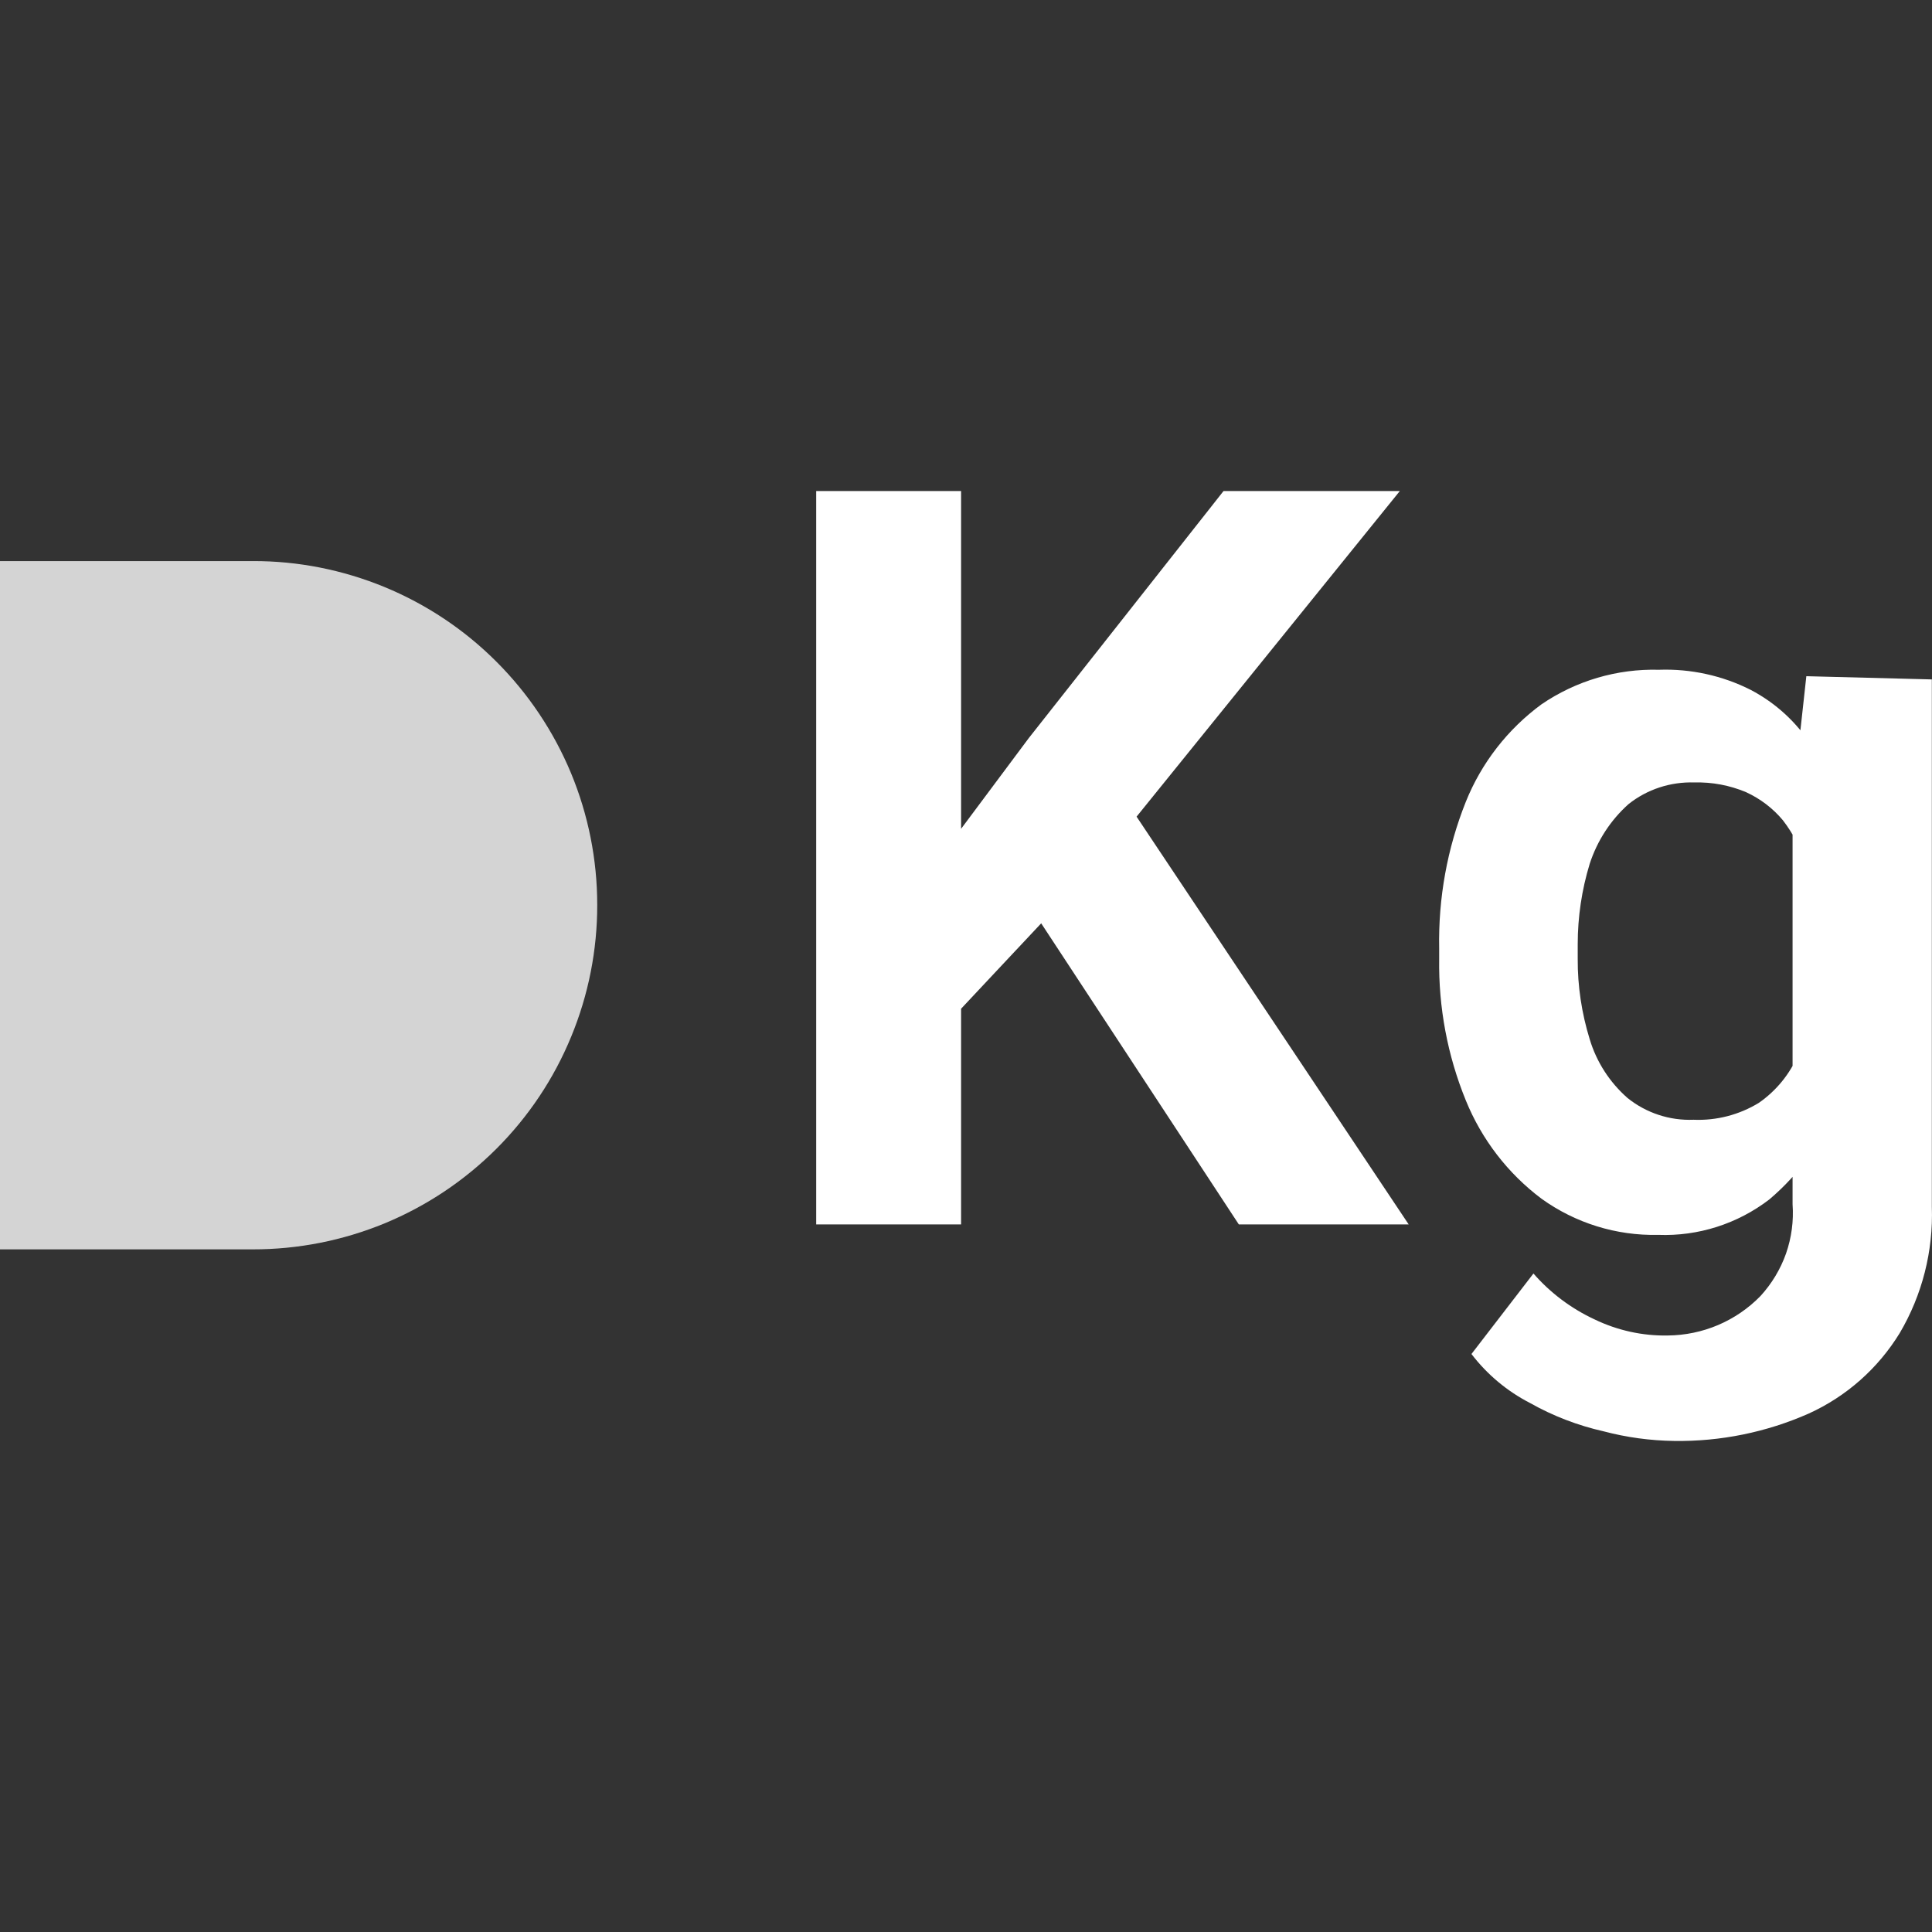 <svg width="24" height="24" viewBox="0 0 24 24" fill="none" xmlns="http://www.w3.org/2000/svg">
<rect x="0" y="0" width="24" height="24" fill="#333333" stroke="none"/>
<g clip-path="url(#clip0_764_5579)">
<path d="M-3.501 15.52H3.139C3.701 15.521 4.258 15.411 4.778 15.197C5.298 14.982 5.77 14.667 6.168 14.269C6.566 13.871 6.881 13.399 7.095 12.879C7.31 12.359 7.42 11.802 7.419 11.24C7.419 10.678 7.308 10.122 7.093 9.603C6.877 9.085 6.562 8.614 6.164 8.217C5.767 7.82 5.295 7.506 4.776 7.292C4.256 7.078 3.7 6.968 3.139 6.97H-3.501" fill="#D4D4D4"/>
<path d="M11.939 15.21H10.139V6.1H11.939V15.21ZM13.759 10.59L11.649 12.84L11.339 11.1L12.779 9.17L15.199 6.1H17.389L13.759 10.59ZM12.619 10.99L13.909 9.83L17.499 15.21H15.389L12.619 10.99Z" fill="white"/>
<path d="M17.878 11.78C17.866 11.157 17.978 10.538 18.209 9.96C18.403 9.477 18.729 9.058 19.148 8.75C19.578 8.456 20.089 8.306 20.608 8.32C21.003 8.306 21.396 8.392 21.748 8.57C22.059 8.733 22.321 8.974 22.509 9.27C22.722 9.606 22.881 9.974 22.979 10.36C23.097 10.81 23.184 11.268 23.238 11.73V11.99C23.18 12.576 23.042 13.151 22.828 13.7C22.652 14.166 22.359 14.579 21.979 14.9C21.584 15.203 21.096 15.359 20.599 15.34C20.079 15.352 19.57 15.194 19.148 14.89C18.73 14.576 18.406 14.154 18.209 13.67C17.981 13.111 17.869 12.513 17.878 11.91V11.78ZM23.998 8.44V14.99C24.017 15.541 23.879 16.085 23.599 16.56C23.33 16.999 22.937 17.347 22.468 17.56C21.943 17.792 21.373 17.908 20.799 17.9C20.501 17.896 20.206 17.856 19.919 17.78C19.6 17.708 19.293 17.59 19.009 17.43C18.723 17.283 18.474 17.075 18.279 16.82L19.049 15.82C19.259 16.061 19.518 16.255 19.808 16.39C20.092 16.527 20.404 16.596 20.718 16.59C20.933 16.588 21.145 16.544 21.343 16.46C21.54 16.376 21.719 16.254 21.869 16.1C22.009 15.947 22.118 15.767 22.187 15.571C22.255 15.375 22.283 15.167 22.268 14.96V9.96L22.439 8.4L23.998 8.44ZM19.599 11.91C19.597 12.249 19.648 12.586 19.748 12.91C19.833 13.193 19.996 13.445 20.218 13.64C20.45 13.826 20.741 13.922 21.038 13.91C21.323 13.922 21.605 13.849 21.849 13.7C22.065 13.55 22.235 13.342 22.338 13.1C22.454 12.83 22.525 12.543 22.549 12.25V11.43C22.532 11.193 22.492 10.959 22.428 10.73C22.368 10.535 22.273 10.352 22.148 10.19C22.023 10.04 21.866 9.921 21.689 9.84C21.486 9.755 21.268 9.714 21.049 9.72C20.752 9.71 20.461 9.805 20.229 9.99C20.006 10.19 19.841 10.445 19.748 10.73C19.649 11.054 19.599 11.391 19.599 11.73V11.91Z" fill="white"/>
</g>
<defs>
<clipPath id="clip0_764_5579">
<rect width="24" height="24" fill="white"/>
</clipPath>
</defs>
</svg>
